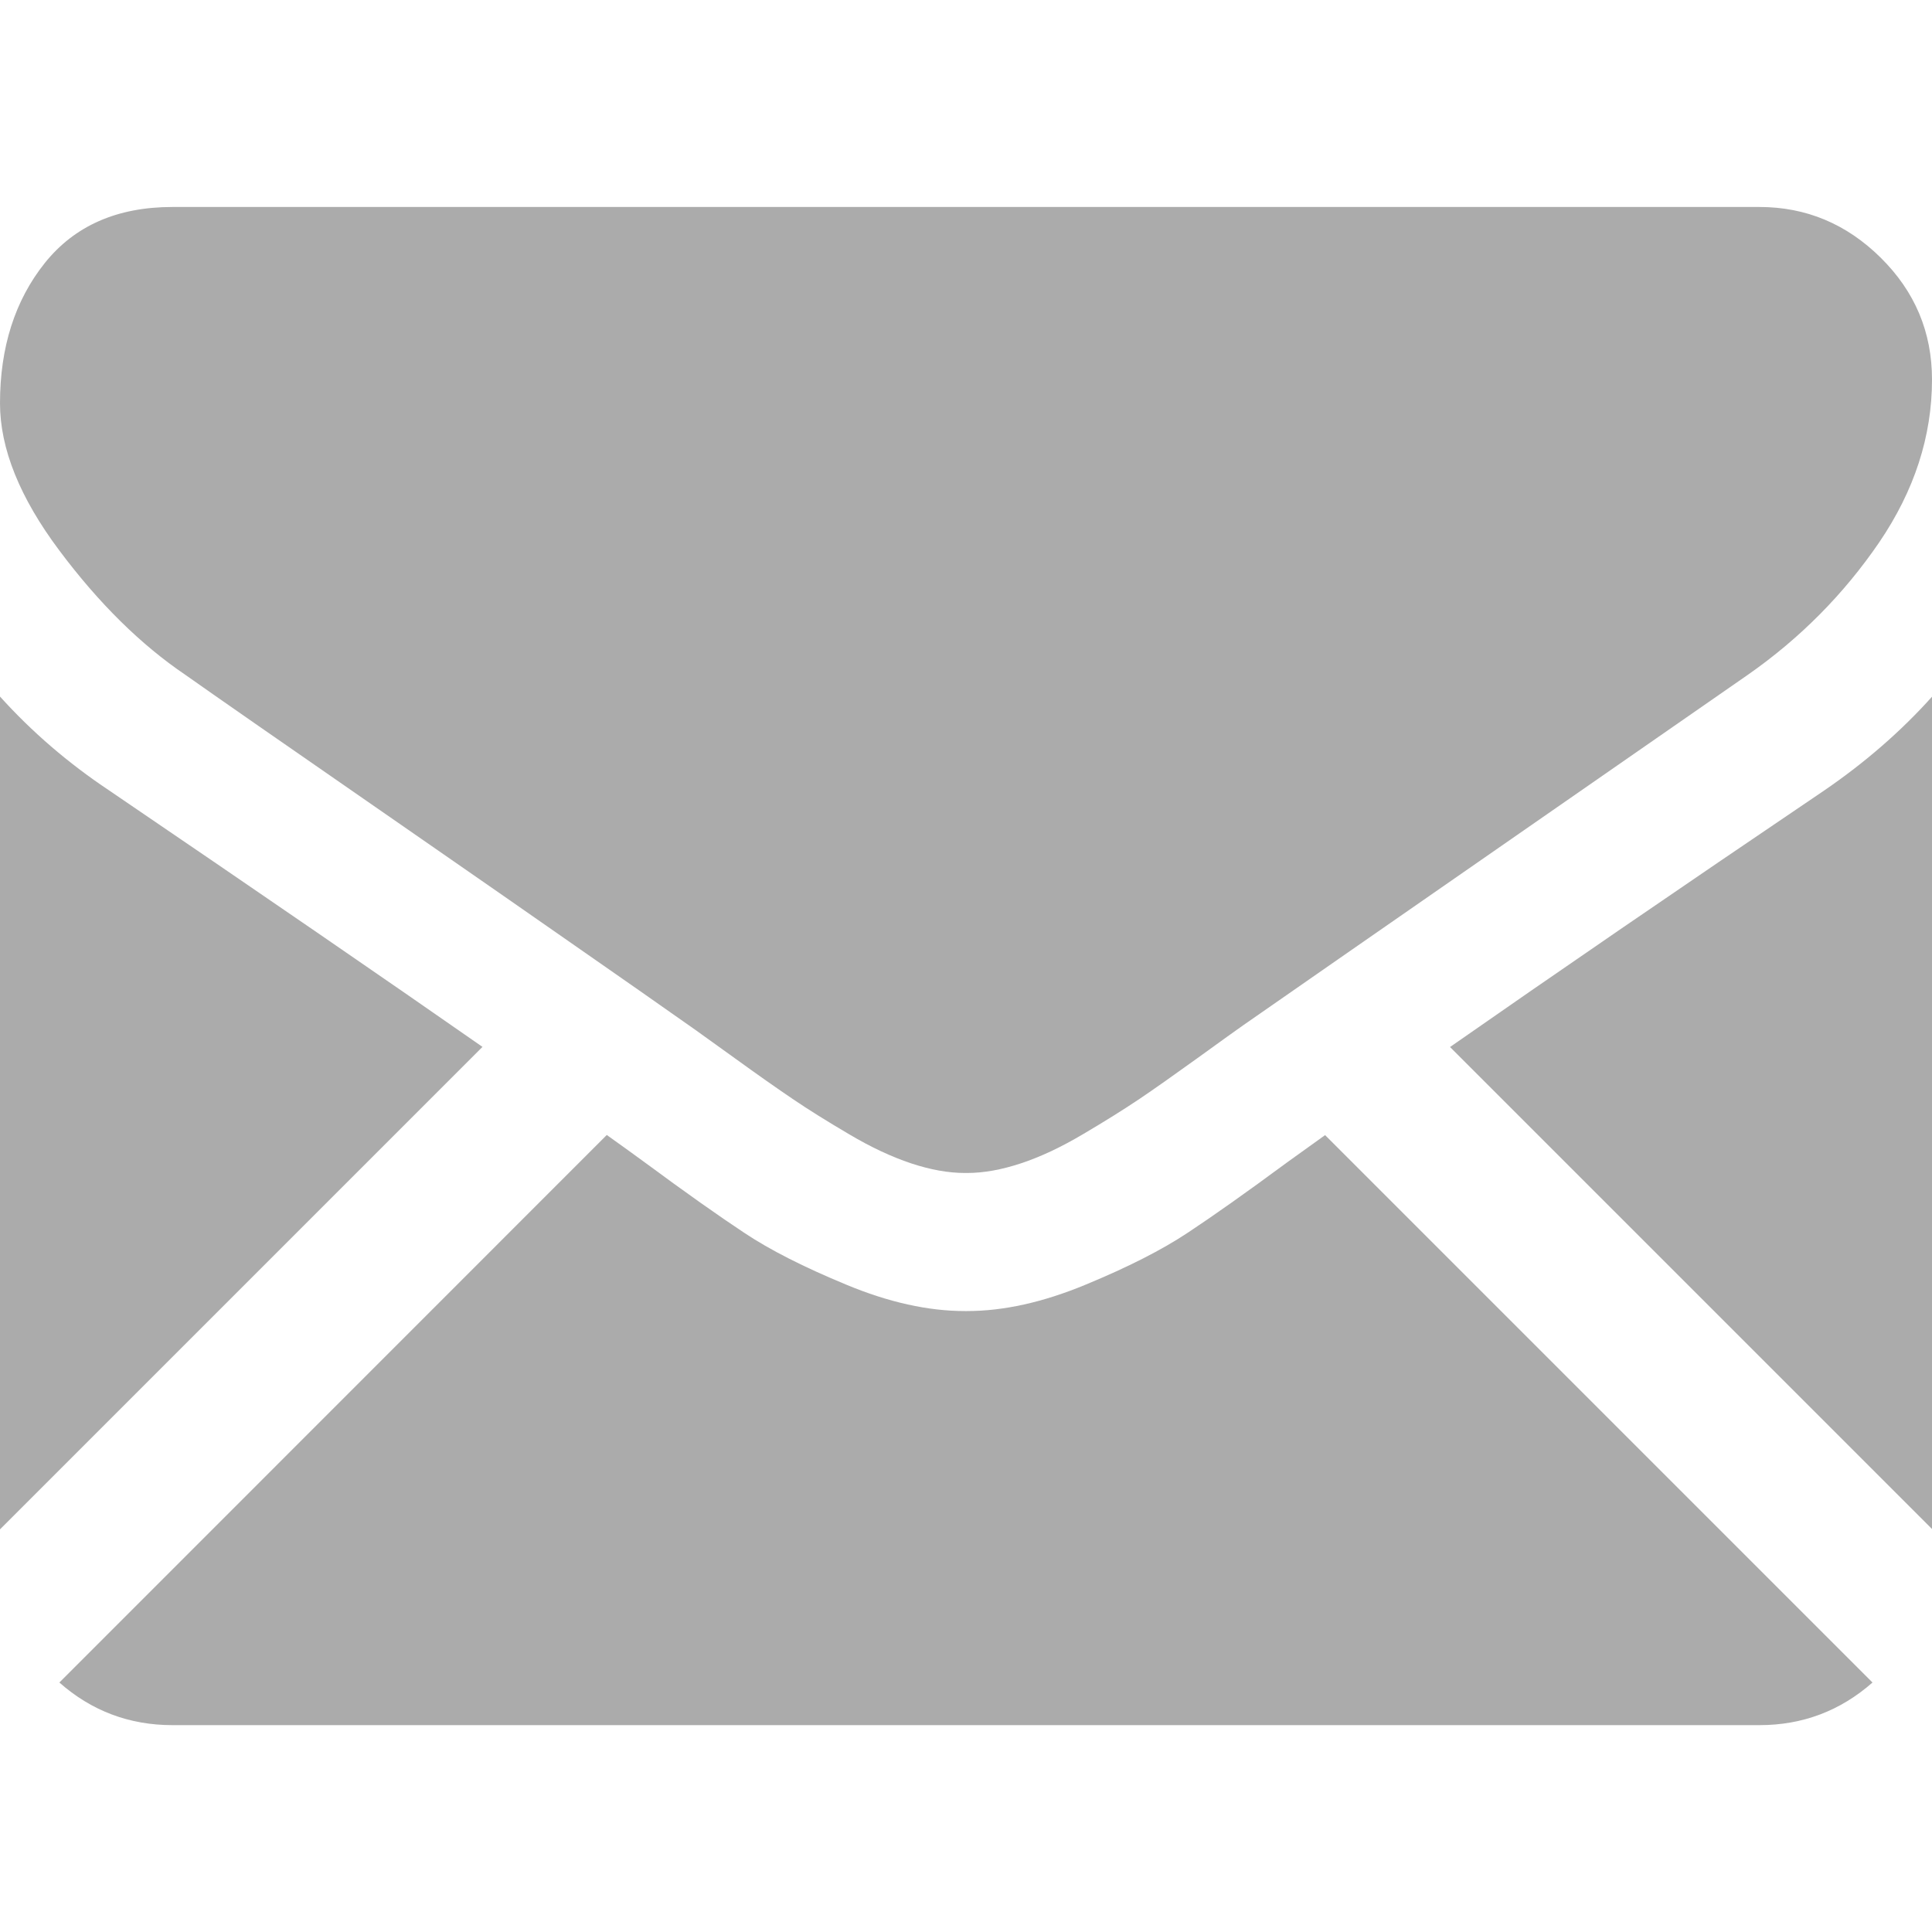 <svg width="15" height="15" viewBox="0 0 15 15" fill="none" xmlns="http://www.w3.org/2000/svg">
<g clip-path="url(#clip0_119_2290)">
<path d="M13.66 13.394C13.997 13.394 14.289 13.282 14.538 13.063L10.288 8.813C10.186 8.886 10.087 8.957 9.994 9.024C9.676 9.259 9.418 9.441 9.22 9.572C9.021 9.704 8.758 9.838 8.429 9.974C8.099 10.111 7.792 10.179 7.508 10.179H7.499H7.491C7.206 10.179 6.899 10.111 6.57 9.974C6.241 9.838 5.977 9.704 5.779 9.572C5.581 9.441 5.323 9.259 5.005 9.024C4.916 8.959 4.818 8.888 4.711 8.812L0.461 13.063C0.709 13.282 1.002 13.394 1.339 13.394H13.66Z" fill="#ABABAB"/>
<path d="M0.846 6.136C0.528 5.924 0.246 5.681 0 5.408V11.874L3.746 8.128C2.996 7.605 2.031 6.942 0.846 6.136Z" fill="#ABABAB"/>
<path d="M14.165 6.136C13.025 6.907 12.056 7.572 11.258 8.129L15.002 11.873V5.407C14.762 5.675 14.483 5.918 14.165 6.136Z" fill="#ABABAB"/>
<path d="M13.66 1.607H1.339C0.909 1.607 0.579 1.753 0.347 2.043C0.116 2.333 0 2.696 0 3.131C0 3.482 0.153 3.863 0.46 4.273C0.767 4.684 1.094 5.006 1.44 5.24C1.629 5.374 2.201 5.772 3.156 6.433C3.671 6.79 4.119 7.101 4.504 7.37C4.832 7.598 5.115 7.796 5.349 7.961C5.376 7.979 5.418 8.01 5.474 8.05C5.534 8.093 5.61 8.148 5.705 8.216C5.886 8.347 6.037 8.453 6.157 8.534C6.276 8.615 6.422 8.706 6.592 8.806C6.762 8.907 6.923 8.982 7.073 9.032C7.224 9.082 7.363 9.107 7.492 9.107H7.5H7.508C7.637 9.107 7.776 9.082 7.927 9.032C8.078 8.982 8.238 8.907 8.408 8.806C8.578 8.706 8.723 8.615 8.844 8.534C8.964 8.453 9.114 8.347 9.296 8.216C9.39 8.148 9.466 8.093 9.526 8.05C9.582 8.01 9.624 7.98 9.651 7.961C9.833 7.834 10.117 7.637 10.498 7.372C11.192 6.89 12.214 6.18 13.569 5.24C13.976 4.956 14.316 4.612 14.59 4.211C14.863 3.809 15 3.388 15 2.947C15 2.578 14.867 2.263 14.602 2.001C14.337 1.739 14.023 1.607 13.66 1.607Z" fill="#ABABAB"/>
</g>
<defs>
<clipPath id="clip0_119_2290">
<rect width="15" height="15" fill="white"/>
</clipPath>
</defs>
</svg>
